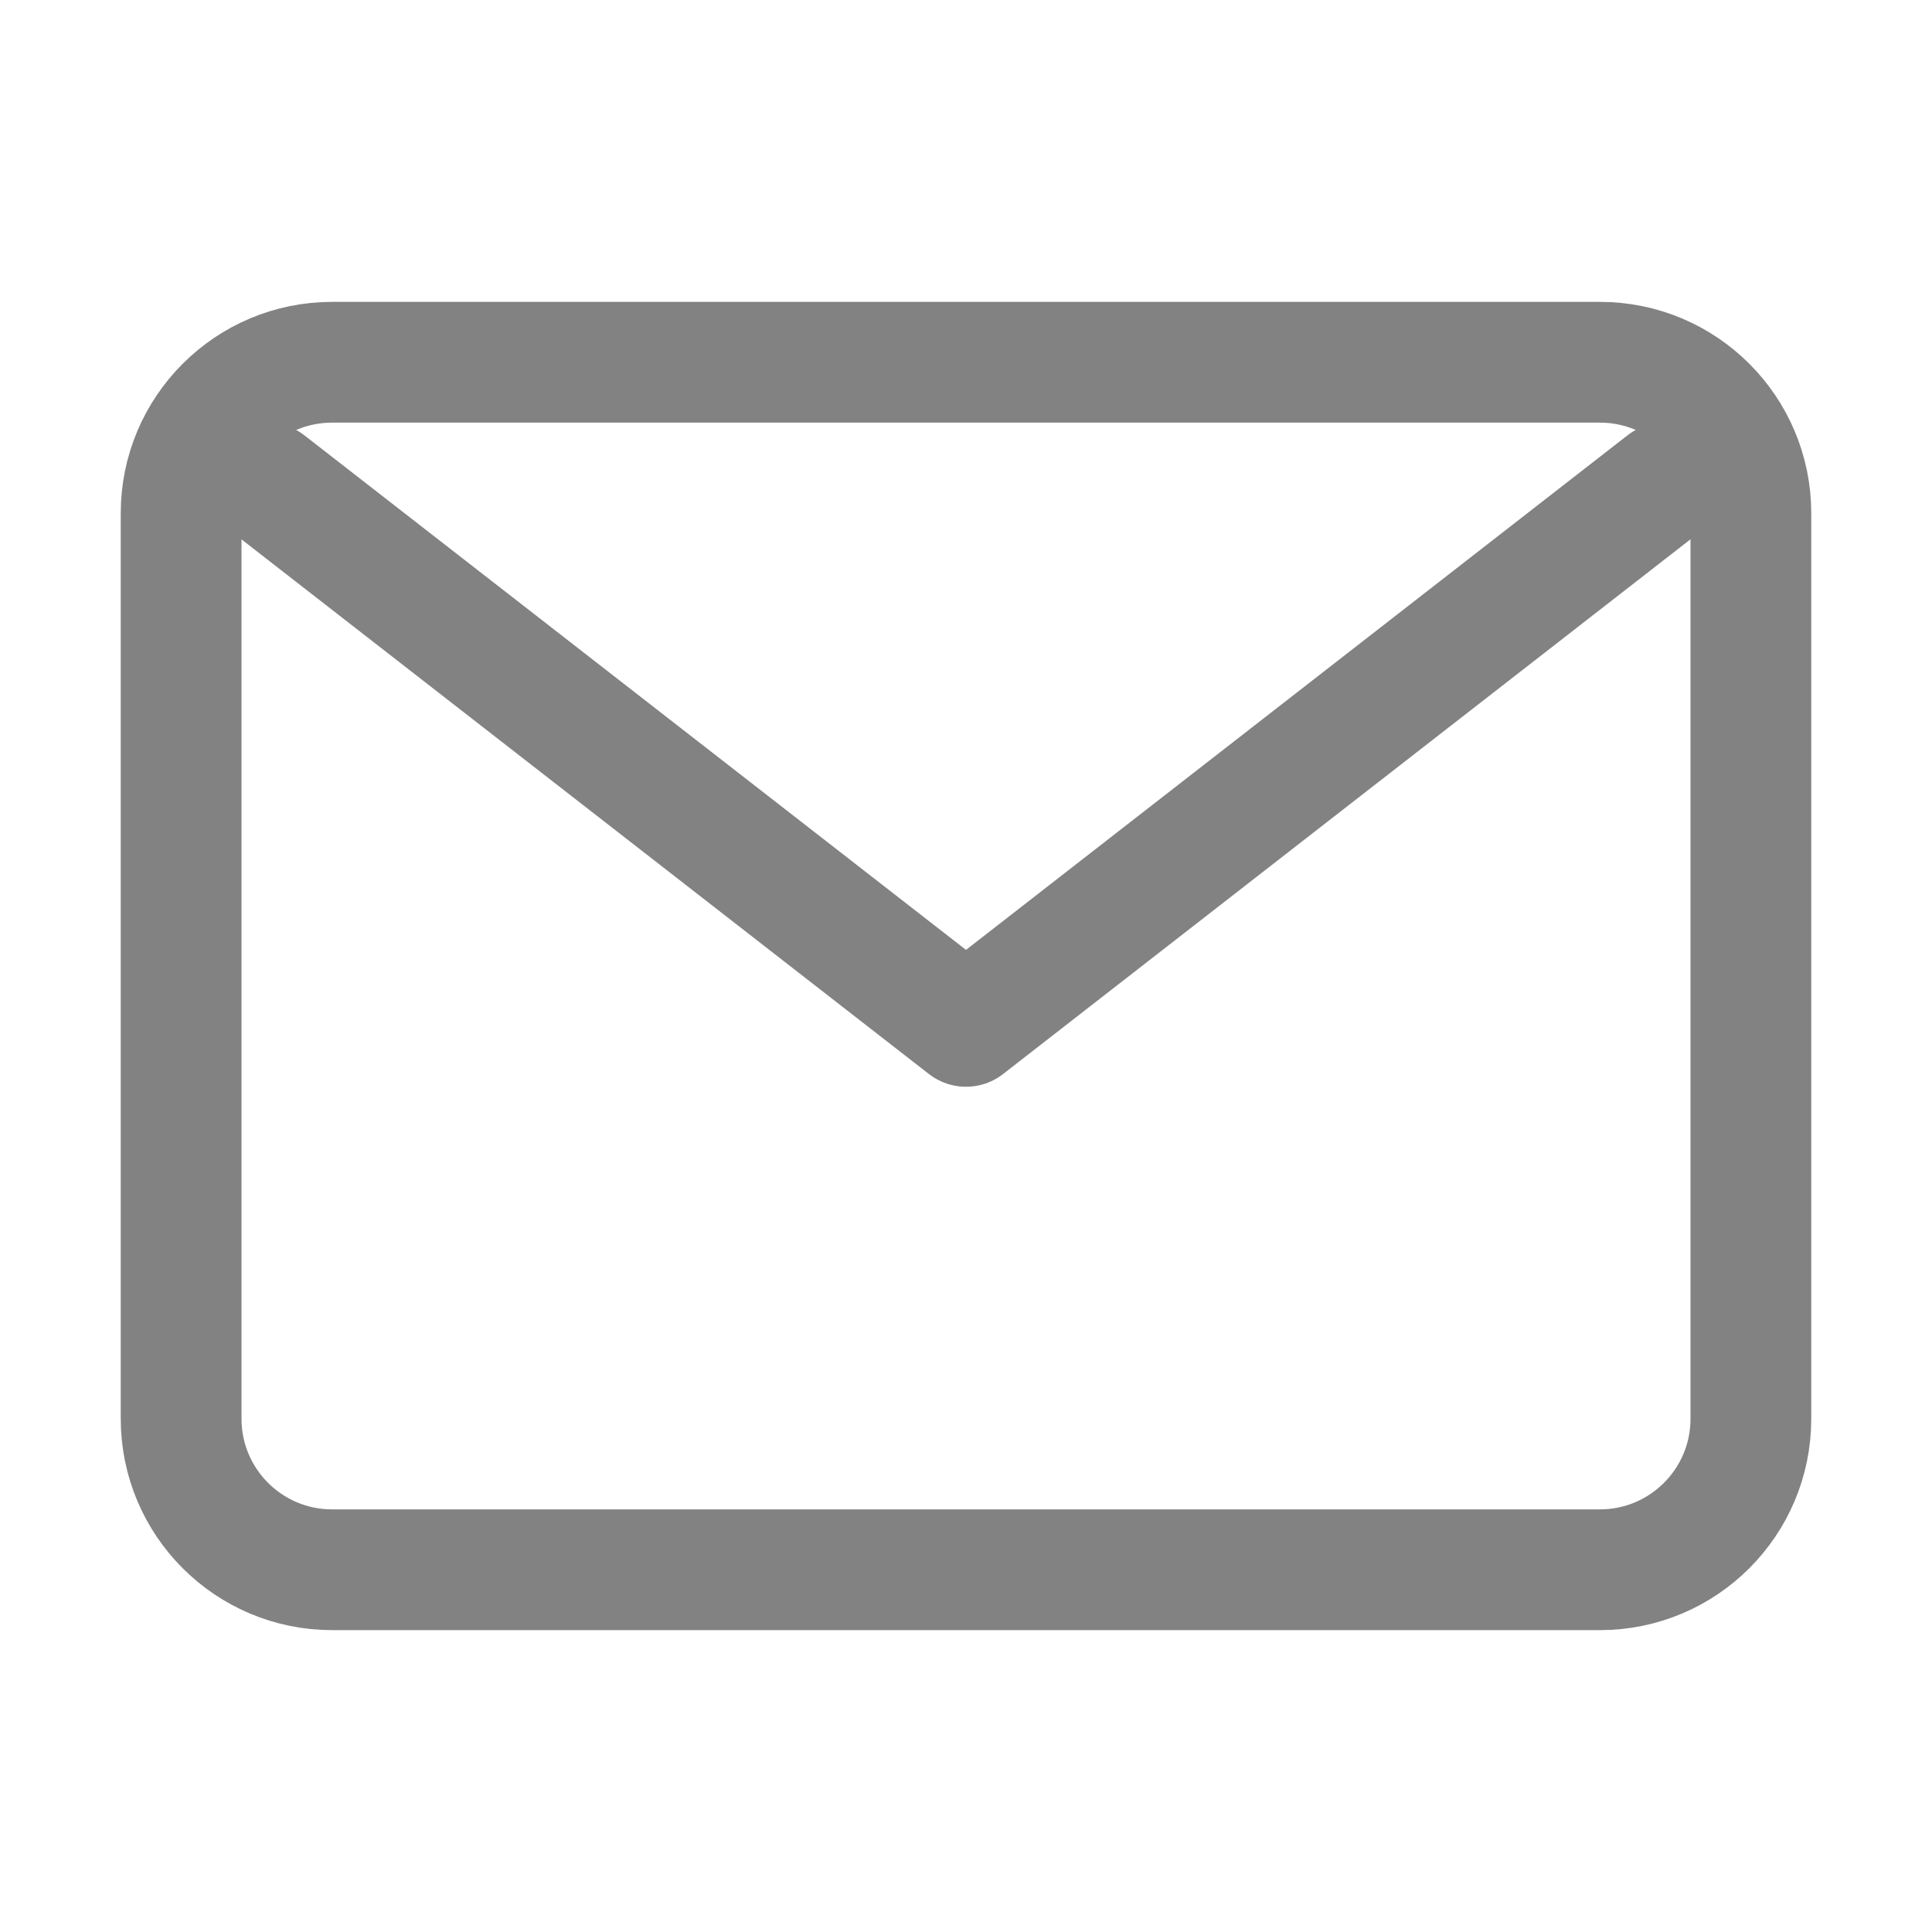 <svg width="16" height="16" viewBox="0 0 16 16" fill="none" xmlns="http://www.w3.org/2000/svg">
<path d="M13.25 3H2.75C2.06 3 1.5 3.56 1.5 4.25V11.75C1.5 12.44 2.06 13 2.75 13H13.25C13.94 13 14.5 12.44 14.5 11.75V4.25C14.5 3.56 13.94 3 13.25 3Z" stroke="#828282" stroke-linecap="round" stroke-linejoin="round"/>
<path d="M2.214 4L8 8.5L13.785 4" stroke="#828282" stroke-linecap="round" stroke-linejoin="round"/>
</svg>
